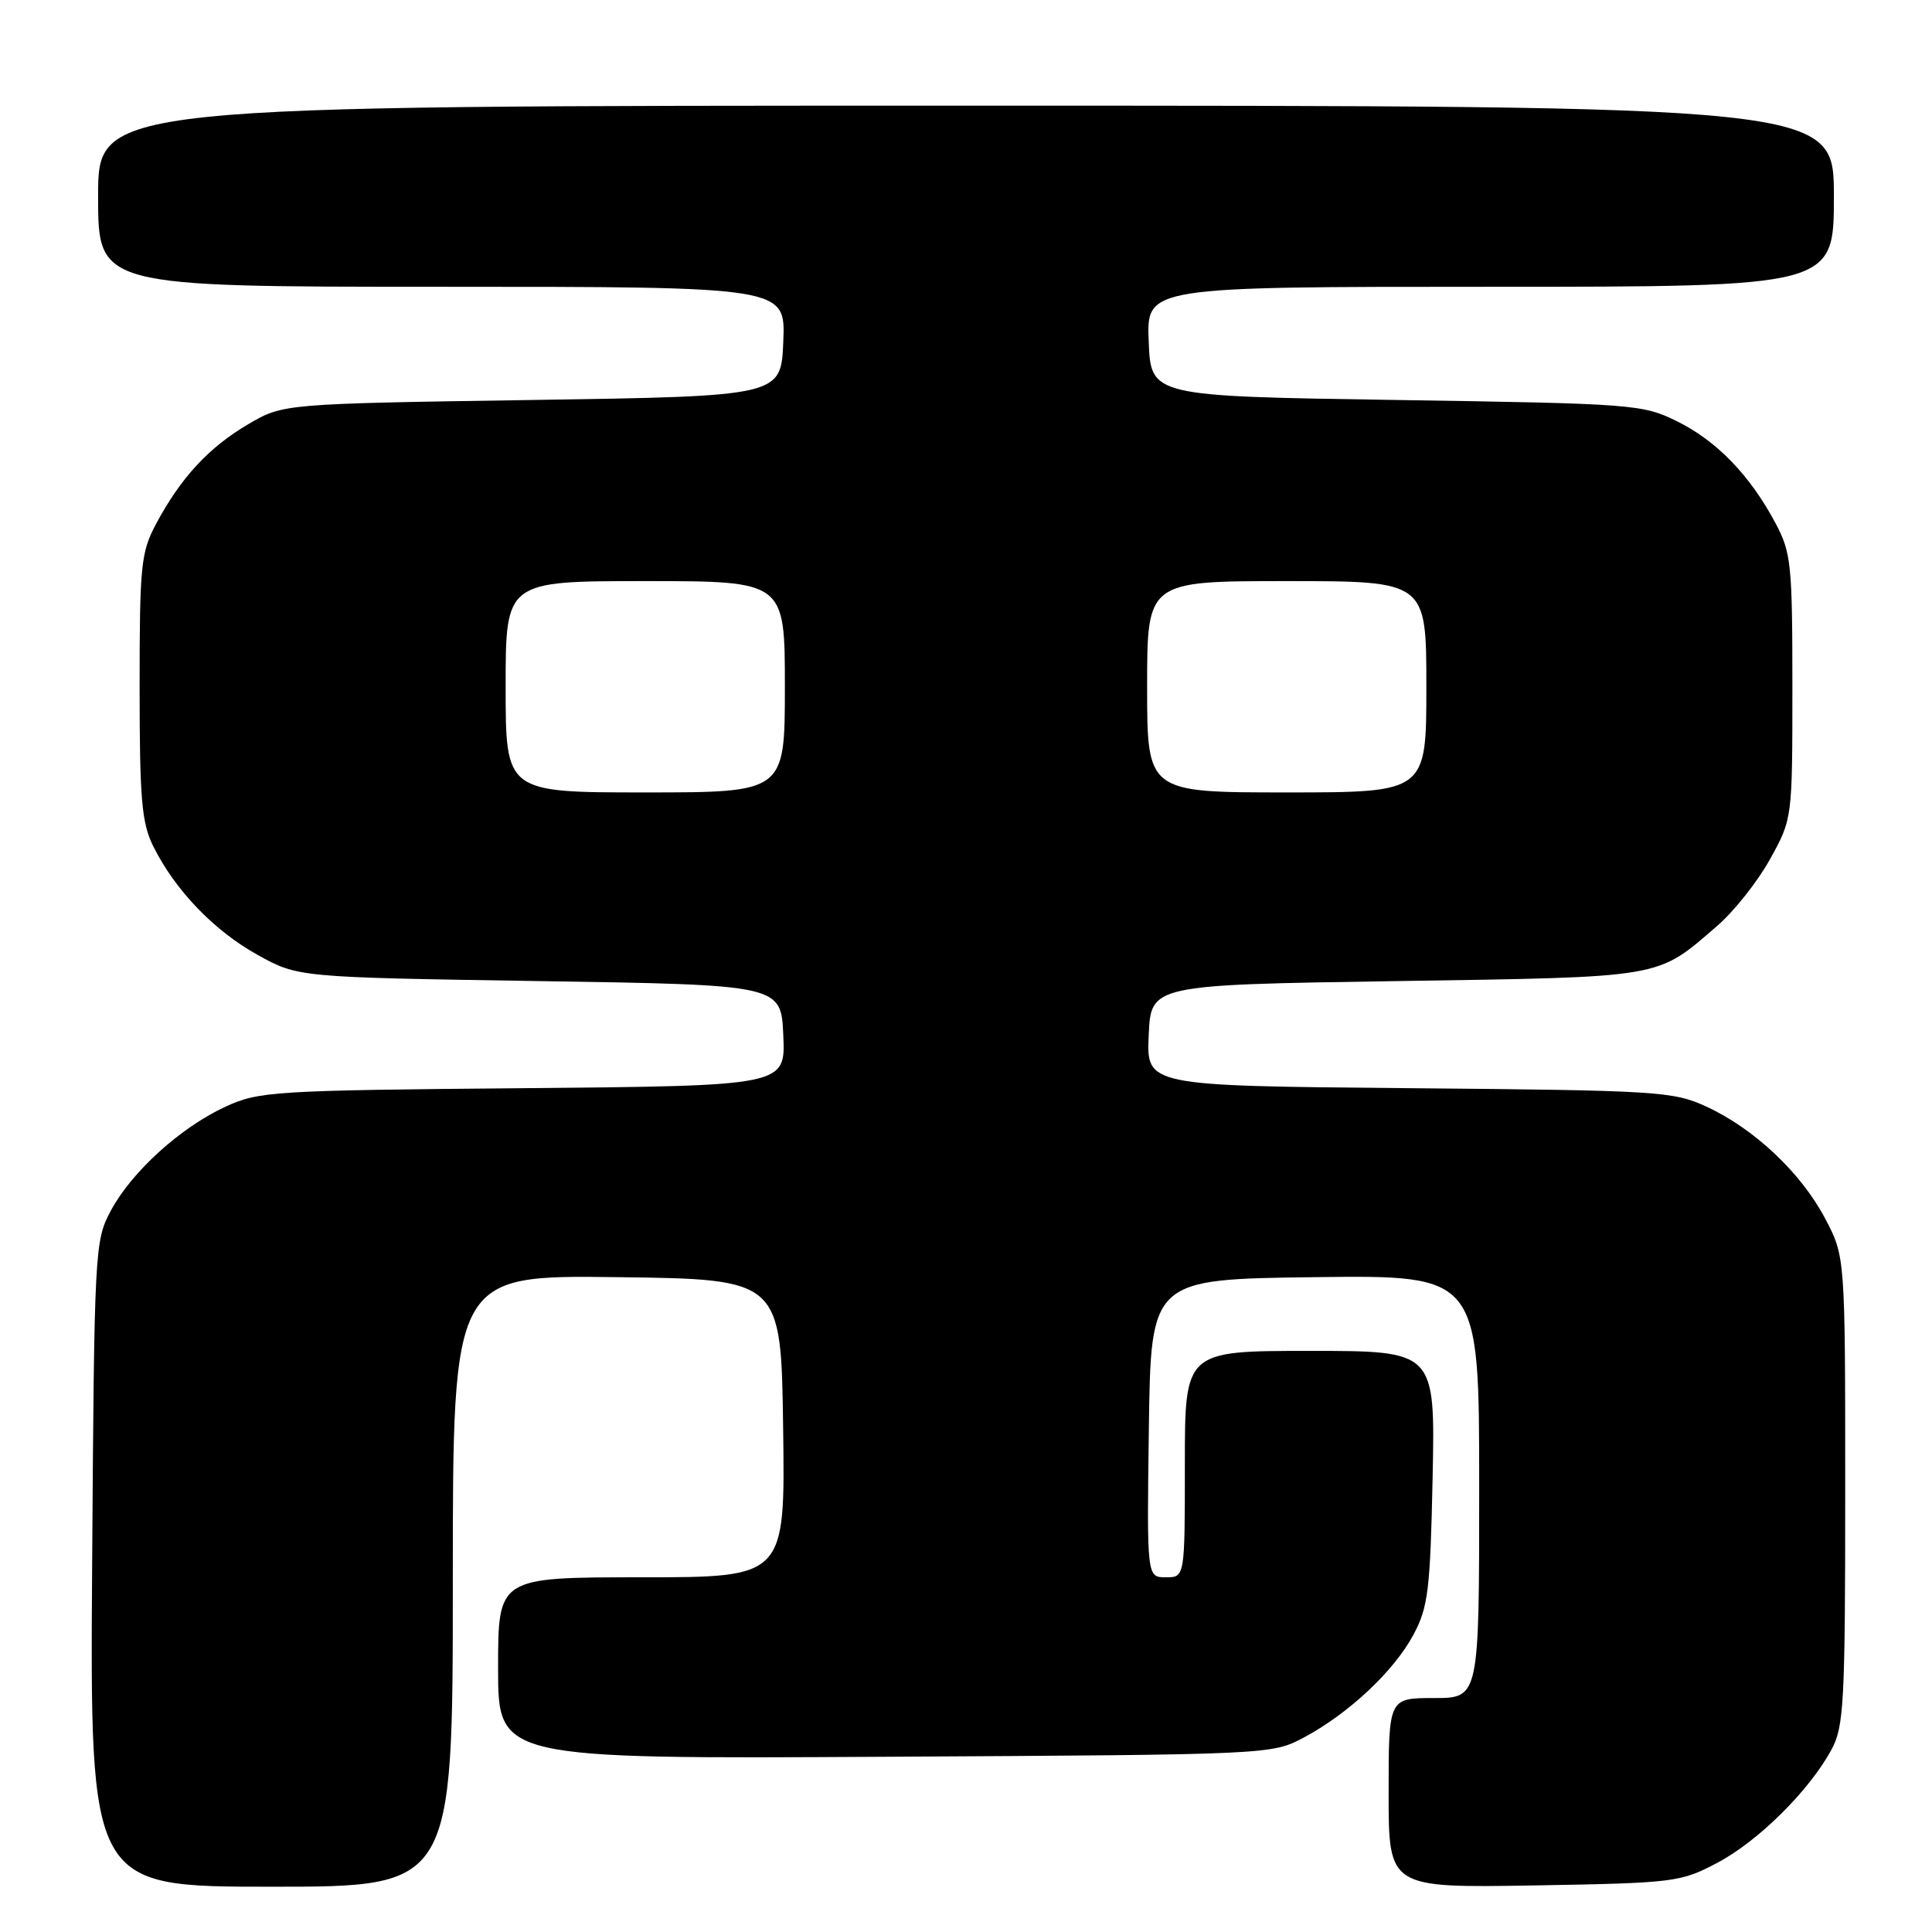<?xml version="1.0" encoding="UTF-8" standalone="no"?>
<!DOCTYPE svg PUBLIC "-//W3C//DTD SVG 1.1//EN" "http://www.w3.org/Graphics/SVG/1.1/DTD/svg11.dtd" >
<svg xmlns="http://www.w3.org/2000/svg" xmlns:xlink="http://www.w3.org/1999/xlink" version="1.1" viewBox="0 0 256 256">
 <g >
 <path fill="currentColor"
d=" M 60.00 209.48 C 60.00 168.96 60.00 168.96 81.75 169.23 C 103.50 169.50 103.50 169.50 103.77 189.25 C 104.04 209.00 104.04 209.00 85.02 209.00 C 66.00 209.00 66.00 209.00 66.00 221.03 C 66.00 233.07 66.00 233.07 117.25 232.78 C 168.50 232.50 168.50 232.50 172.80 230.21 C 178.74 227.03 184.74 221.40 187.31 216.57 C 189.24 212.96 189.52 210.62 189.83 195.75 C 190.17 179.00 190.17 179.00 173.58 179.00 C 157.00 179.00 157.00 179.00 157.00 194.00 C 157.00 209.00 157.00 209.00 154.48 209.00 C 151.96 209.00 151.96 209.00 152.23 189.25 C 152.50 169.50 152.50 169.50 174.25 169.23 C 196.00 168.96 196.00 168.96 196.00 196.98 C 196.00 225.00 196.00 225.00 190.00 225.00 C 184.00 225.00 184.00 225.00 184.00 237.58 C 184.00 250.15 184.00 250.15 203.25 249.83 C 221.85 249.51 222.67 249.41 227.54 246.84 C 232.96 243.98 239.70 237.31 242.67 231.86 C 244.33 228.81 244.50 225.68 244.50 197.50 C 244.50 166.50 244.50 166.50 241.83 161.44 C 238.63 155.39 232.46 149.57 226.12 146.64 C 221.73 144.61 219.78 144.48 186.71 144.19 C 151.91 143.88 151.91 143.88 152.21 137.19 C 152.50 130.50 152.50 130.50 185.00 130.00 C 220.77 129.45 219.43 129.68 227.53 122.69 C 229.75 120.78 232.90 116.81 234.53 113.86 C 237.50 108.50 237.50 108.50 237.50 91.00 C 237.50 74.75 237.34 73.20 235.24 69.28 C 231.86 62.95 227.46 58.41 222.21 55.82 C 217.65 53.57 216.45 53.48 185.00 53.00 C 152.50 52.50 152.50 52.50 152.21 45.25 C 151.91 38.00 151.91 38.00 197.46 38.00 C 243.00 38.00 243.00 38.00 243.00 26.00 C 243.00 14.00 243.00 14.00 128.00 14.00 C 13.00 14.00 13.00 14.00 13.00 26.00 C 13.00 38.00 13.00 38.00 58.54 38.00 C 104.09 38.00 104.09 38.00 103.79 45.25 C 103.50 52.50 103.50 52.50 70.50 53.00 C 37.50 53.50 37.50 53.50 32.86 56.23 C 27.66 59.29 23.97 63.28 20.70 69.38 C 18.67 73.18 18.50 74.88 18.50 91.00 C 18.50 105.90 18.77 109.04 20.31 112.14 C 23.21 117.97 28.37 123.33 34.14 126.53 C 39.50 129.50 39.50 129.50 71.50 130.00 C 103.50 130.50 103.50 130.50 103.79 137.19 C 104.09 143.88 104.09 143.88 69.29 144.19 C 36.22 144.48 34.27 144.61 29.88 146.64 C 23.92 149.39 17.44 155.27 14.68 160.43 C 12.55 164.40 12.49 165.53 12.21 207.25 C 11.92 250.00 11.92 250.00 35.96 250.00 C 60.00 250.00 60.00 250.00 60.00 209.48 Z  M 67.00 91.00 C 67.00 77.00 67.00 77.00 85.50 77.00 C 104.00 77.00 104.00 77.00 104.00 91.00 C 104.00 105.00 104.00 105.00 85.50 105.00 C 67.00 105.00 67.00 105.00 67.00 91.00 Z  M 152.00 91.00 C 152.00 77.00 152.00 77.00 170.50 77.00 C 189.00 77.00 189.00 77.00 189.00 91.00 C 189.00 105.00 189.00 105.00 170.50 105.00 C 152.00 105.00 152.00 105.00 152.00 91.00 Z "/>
</g>
</svg>